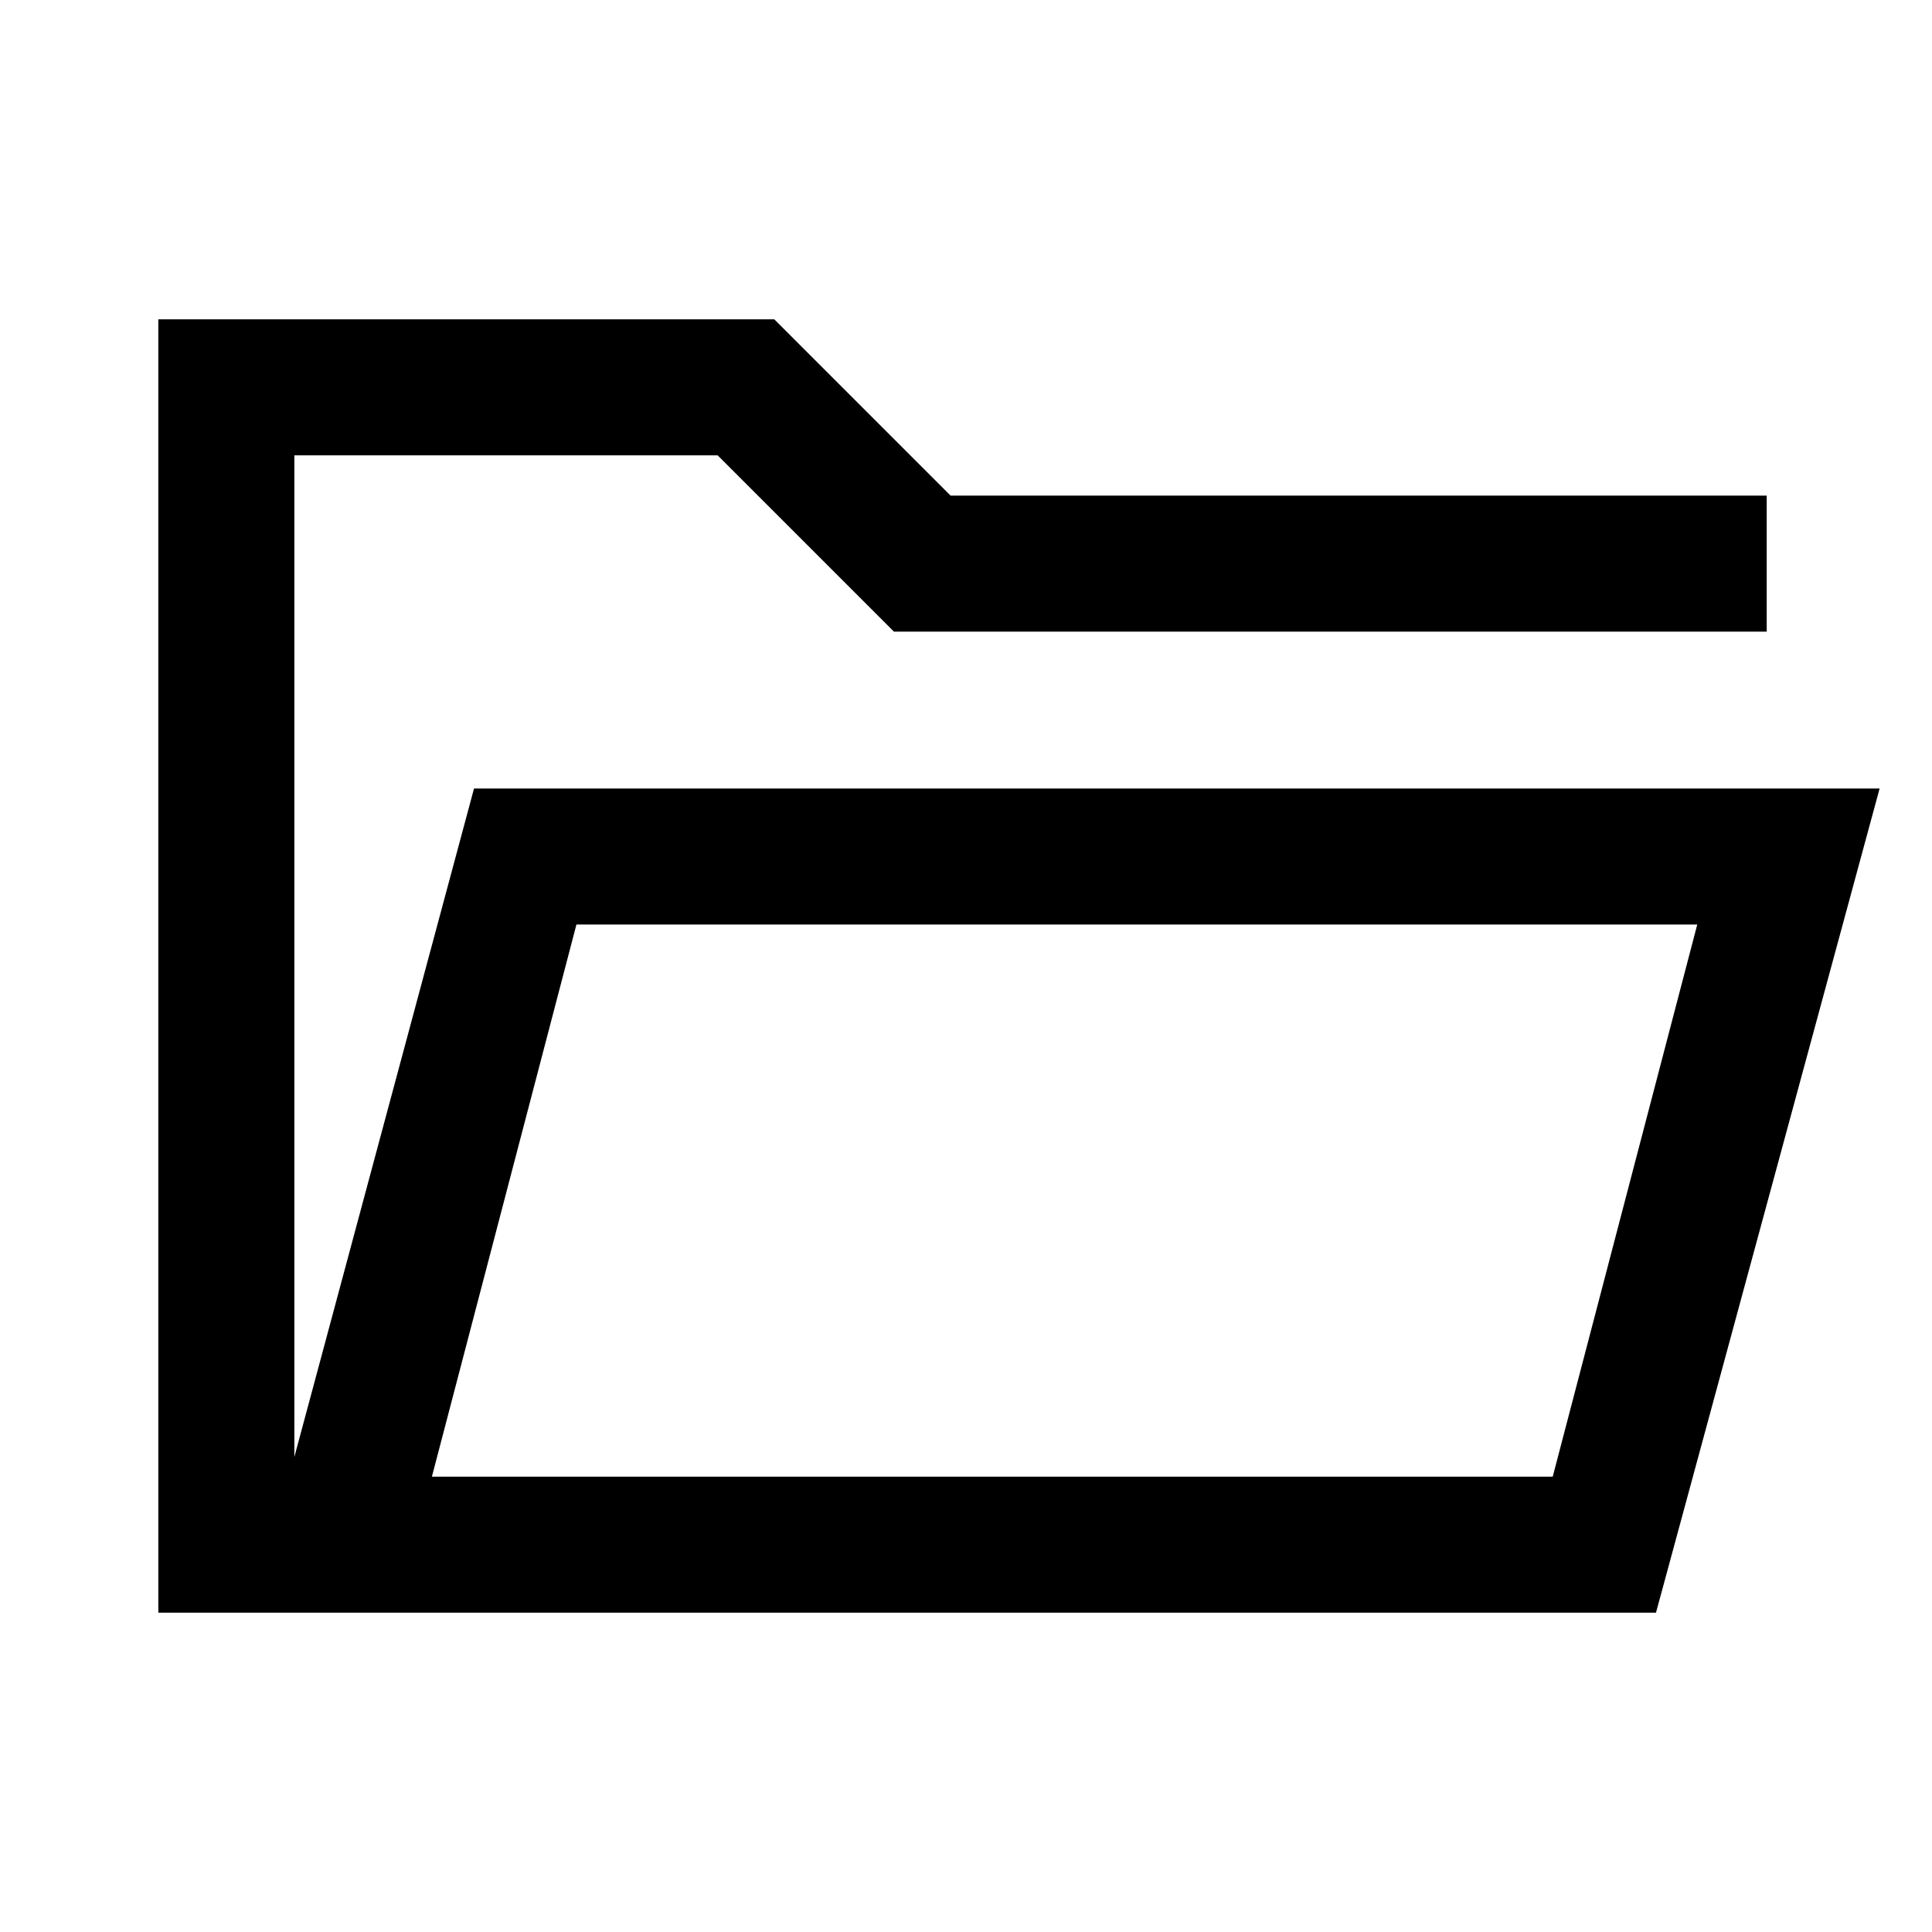<svg xmlns="http://www.w3.org/2000/svg" height="40" viewBox="0 -960 960 960" width="40"><path d="M78.67-158.67v-642.66h306.07l87.59 87.59h405.54v67.59H444.18l-87.59-87.59H146.26v497.71l89.28-332.17h698.43L822.85-158.67H78.67Zm135.94-67.59h556.93l71.82-274.36H286.43l-71.82 274.36Zm0 0 71.82-274.36-71.82 274.36Zm-68.35-419.89v-87.59 87.59Z"/></svg>
